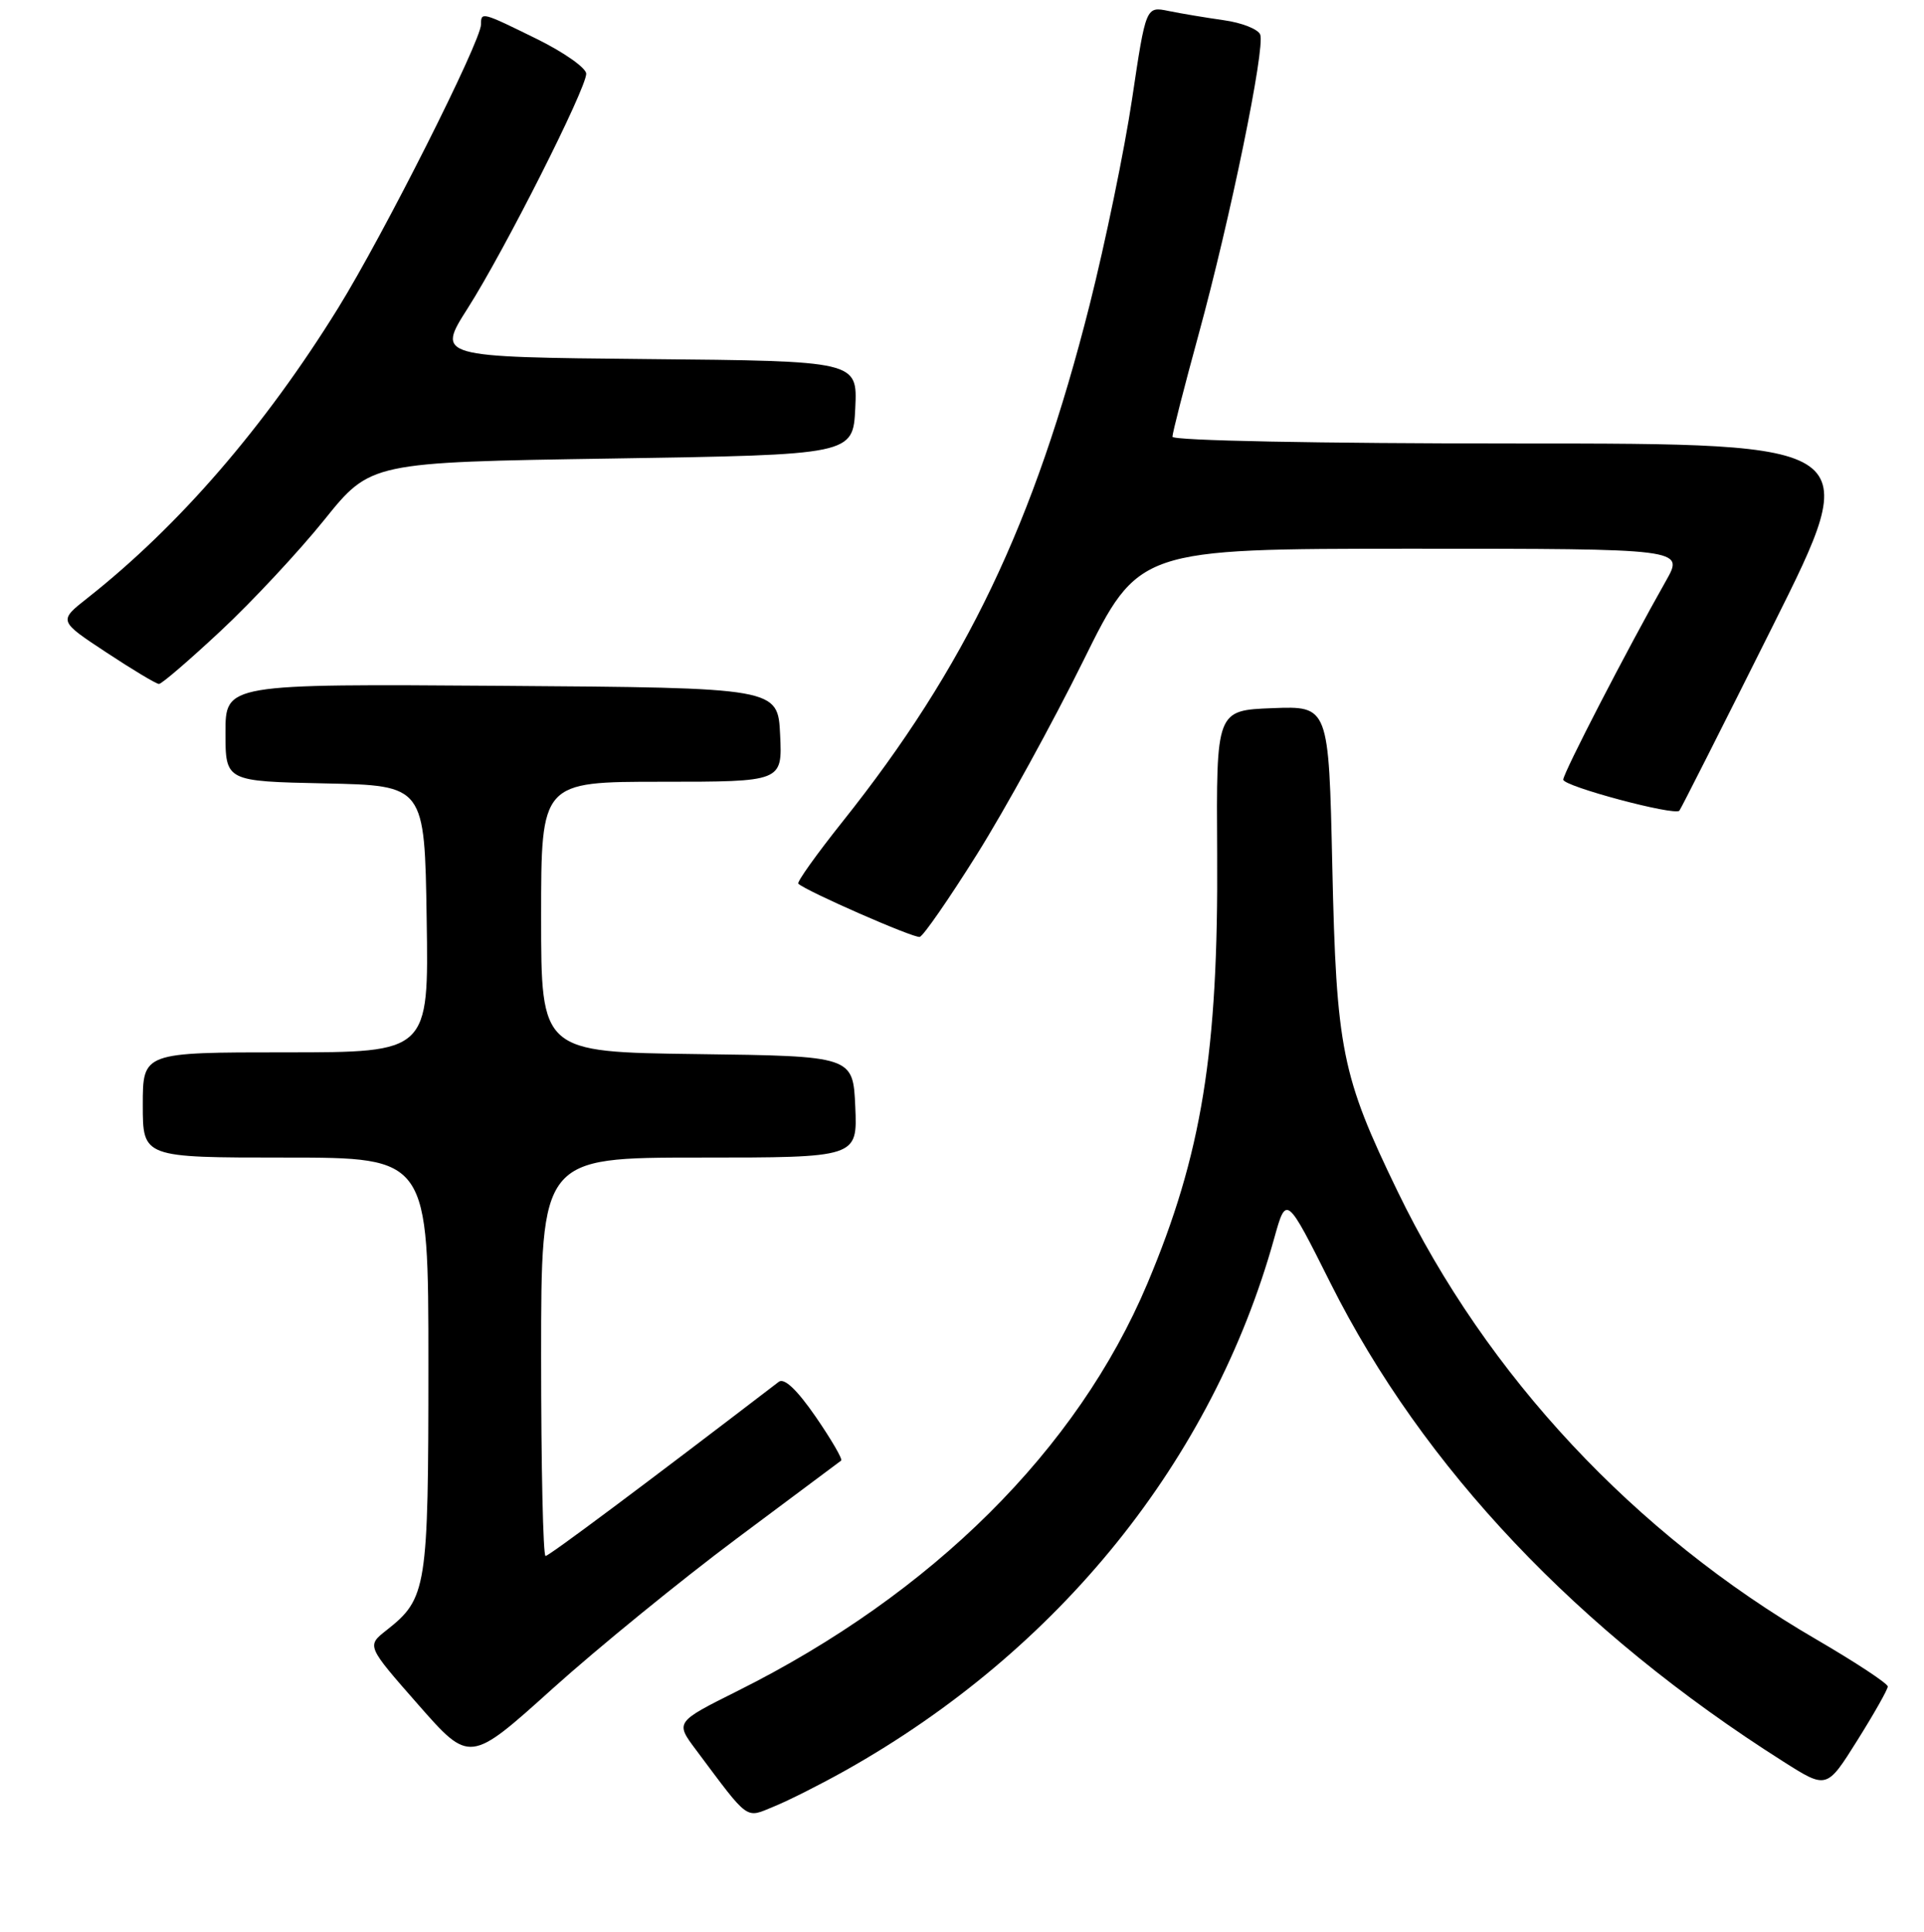 <?xml version="1.0" encoding="UTF-8" standalone="no"?>
<!DOCTYPE svg PUBLIC "-//W3C//DTD SVG 1.1//EN" "http://www.w3.org/Graphics/SVG/1.1/DTD/svg11.dtd" >
<svg xmlns="http://www.w3.org/2000/svg" xmlns:xlink="http://www.w3.org/1999/xlink" version="1.1" viewBox="0 0 256 257">
 <g >
 <path fill="currentColor"
d=" M 112.50 235.53 C 140.91 219.58 161.32 194.26 169.54 164.74 C 171.15 158.97 171.15 158.97 177.05 170.74 C 189.35 195.26 209.98 217.05 237.28 234.35 C 243.06 238.02 243.06 238.02 247.11 231.56 C 249.34 228.01 251.17 224.77 251.18 224.37 C 251.19 223.97 246.89 221.14 241.62 218.07 C 217.47 204.03 197.82 183.01 185.96 158.50 C 178.51 143.12 177.81 139.65 177.27 115.21 C 176.80 93.92 176.80 93.92 169.31 94.21 C 161.83 94.50 161.83 94.50 161.95 113.50 C 162.12 139.99 159.91 153.56 152.66 170.77 C 143.35 192.85 124.07 212.01 98.17 224.94 C 89.84 229.10 89.84 229.10 92.61 232.80 C 99.79 242.40 99.12 241.91 103.00 240.32 C 104.92 239.54 109.20 237.38 112.50 235.53 Z  M 98.00 204.70 C 105.42 199.15 111.69 194.48 111.92 194.31 C 112.15 194.14 110.62 191.52 108.54 188.49 C 106.04 184.87 104.35 183.27 103.62 183.83 C 85.81 197.47 73.05 207.00 72.59 207.00 C 72.26 207.00 72.00 195.07 72.00 180.50 C 72.00 154.00 72.00 154.00 93.05 154.00 C 114.09 154.00 114.09 154.00 113.80 147.25 C 113.50 140.50 113.50 140.50 92.75 140.23 C 72.00 139.96 72.00 139.96 72.00 121.98 C 72.00 104.00 72.00 104.00 88.05 104.00 C 104.10 104.00 104.10 104.00 103.80 97.75 C 103.50 91.50 103.50 91.50 66.75 91.24 C 30.00 90.98 30.00 90.98 30.00 97.46 C 30.00 103.94 30.00 103.94 43.25 104.22 C 56.50 104.50 56.50 104.50 56.77 122.25 C 57.05 140.00 57.05 140.00 38.02 140.00 C 19.00 140.00 19.00 140.00 19.00 147.00 C 19.00 154.00 19.00 154.00 38.00 154.00 C 57.00 154.00 57.00 154.00 57.00 181.55 C 57.00 211.38 56.80 212.65 51.41 216.89 C 48.78 218.96 48.78 218.96 55.64 226.77 C 62.50 234.58 62.50 234.58 73.50 224.67 C 79.55 219.23 90.58 210.24 98.00 204.70 Z  M 130.00 113.64 C 133.72 107.71 140.07 96.14 144.13 87.93 C 151.50 73.01 151.50 73.01 187.79 73.00 C 224.08 73.00 224.08 73.00 221.68 77.25 C 216.56 86.28 208.00 102.84 208.00 103.72 C 208.00 104.60 222.80 108.56 223.45 107.85 C 223.63 107.66 229.23 96.59 235.89 83.25 C 248.01 59.00 248.01 59.00 202.00 59.00 C 175.41 59.00 156.00 58.62 156.00 58.10 C 156.00 57.61 157.57 51.49 159.48 44.50 C 163.69 29.13 168.36 6.39 167.68 4.60 C 167.40 3.88 165.22 3.02 162.84 2.69 C 160.45 2.35 157.14 1.80 155.49 1.46 C 152.47 0.84 152.47 0.84 150.63 13.17 C 149.62 19.95 147.07 32.28 144.98 40.57 C 137.62 69.68 128.50 88.74 112.08 109.34 C 108.65 113.65 106.01 117.34 106.22 117.56 C 107.19 118.52 121.60 124.84 122.38 124.64 C 122.86 124.51 126.29 119.56 130.00 113.64 Z  M 29.39 83.91 C 33.57 80.01 39.76 73.37 43.15 69.16 C 49.31 61.50 49.31 61.50 81.40 61.00 C 113.50 60.50 113.50 60.50 113.80 54.27 C 114.09 48.03 114.09 48.03 86.10 47.77 C 58.10 47.50 58.10 47.50 62.24 41.00 C 67.11 33.36 78.00 11.80 78.00 9.81 C 78.00 9.05 75.07 6.98 71.48 5.21 C 64.09 1.57 64.00 1.55 64.00 3.25 C 64.00 5.49 51.02 31.25 44.98 41.00 C 35.21 56.78 23.80 69.97 11.64 79.56 C 7.78 82.60 7.78 82.60 14.14 86.79 C 17.64 89.10 20.79 90.99 21.15 90.99 C 21.51 91.00 25.21 87.81 29.39 83.91 Z "/>
</g>
</svg>
